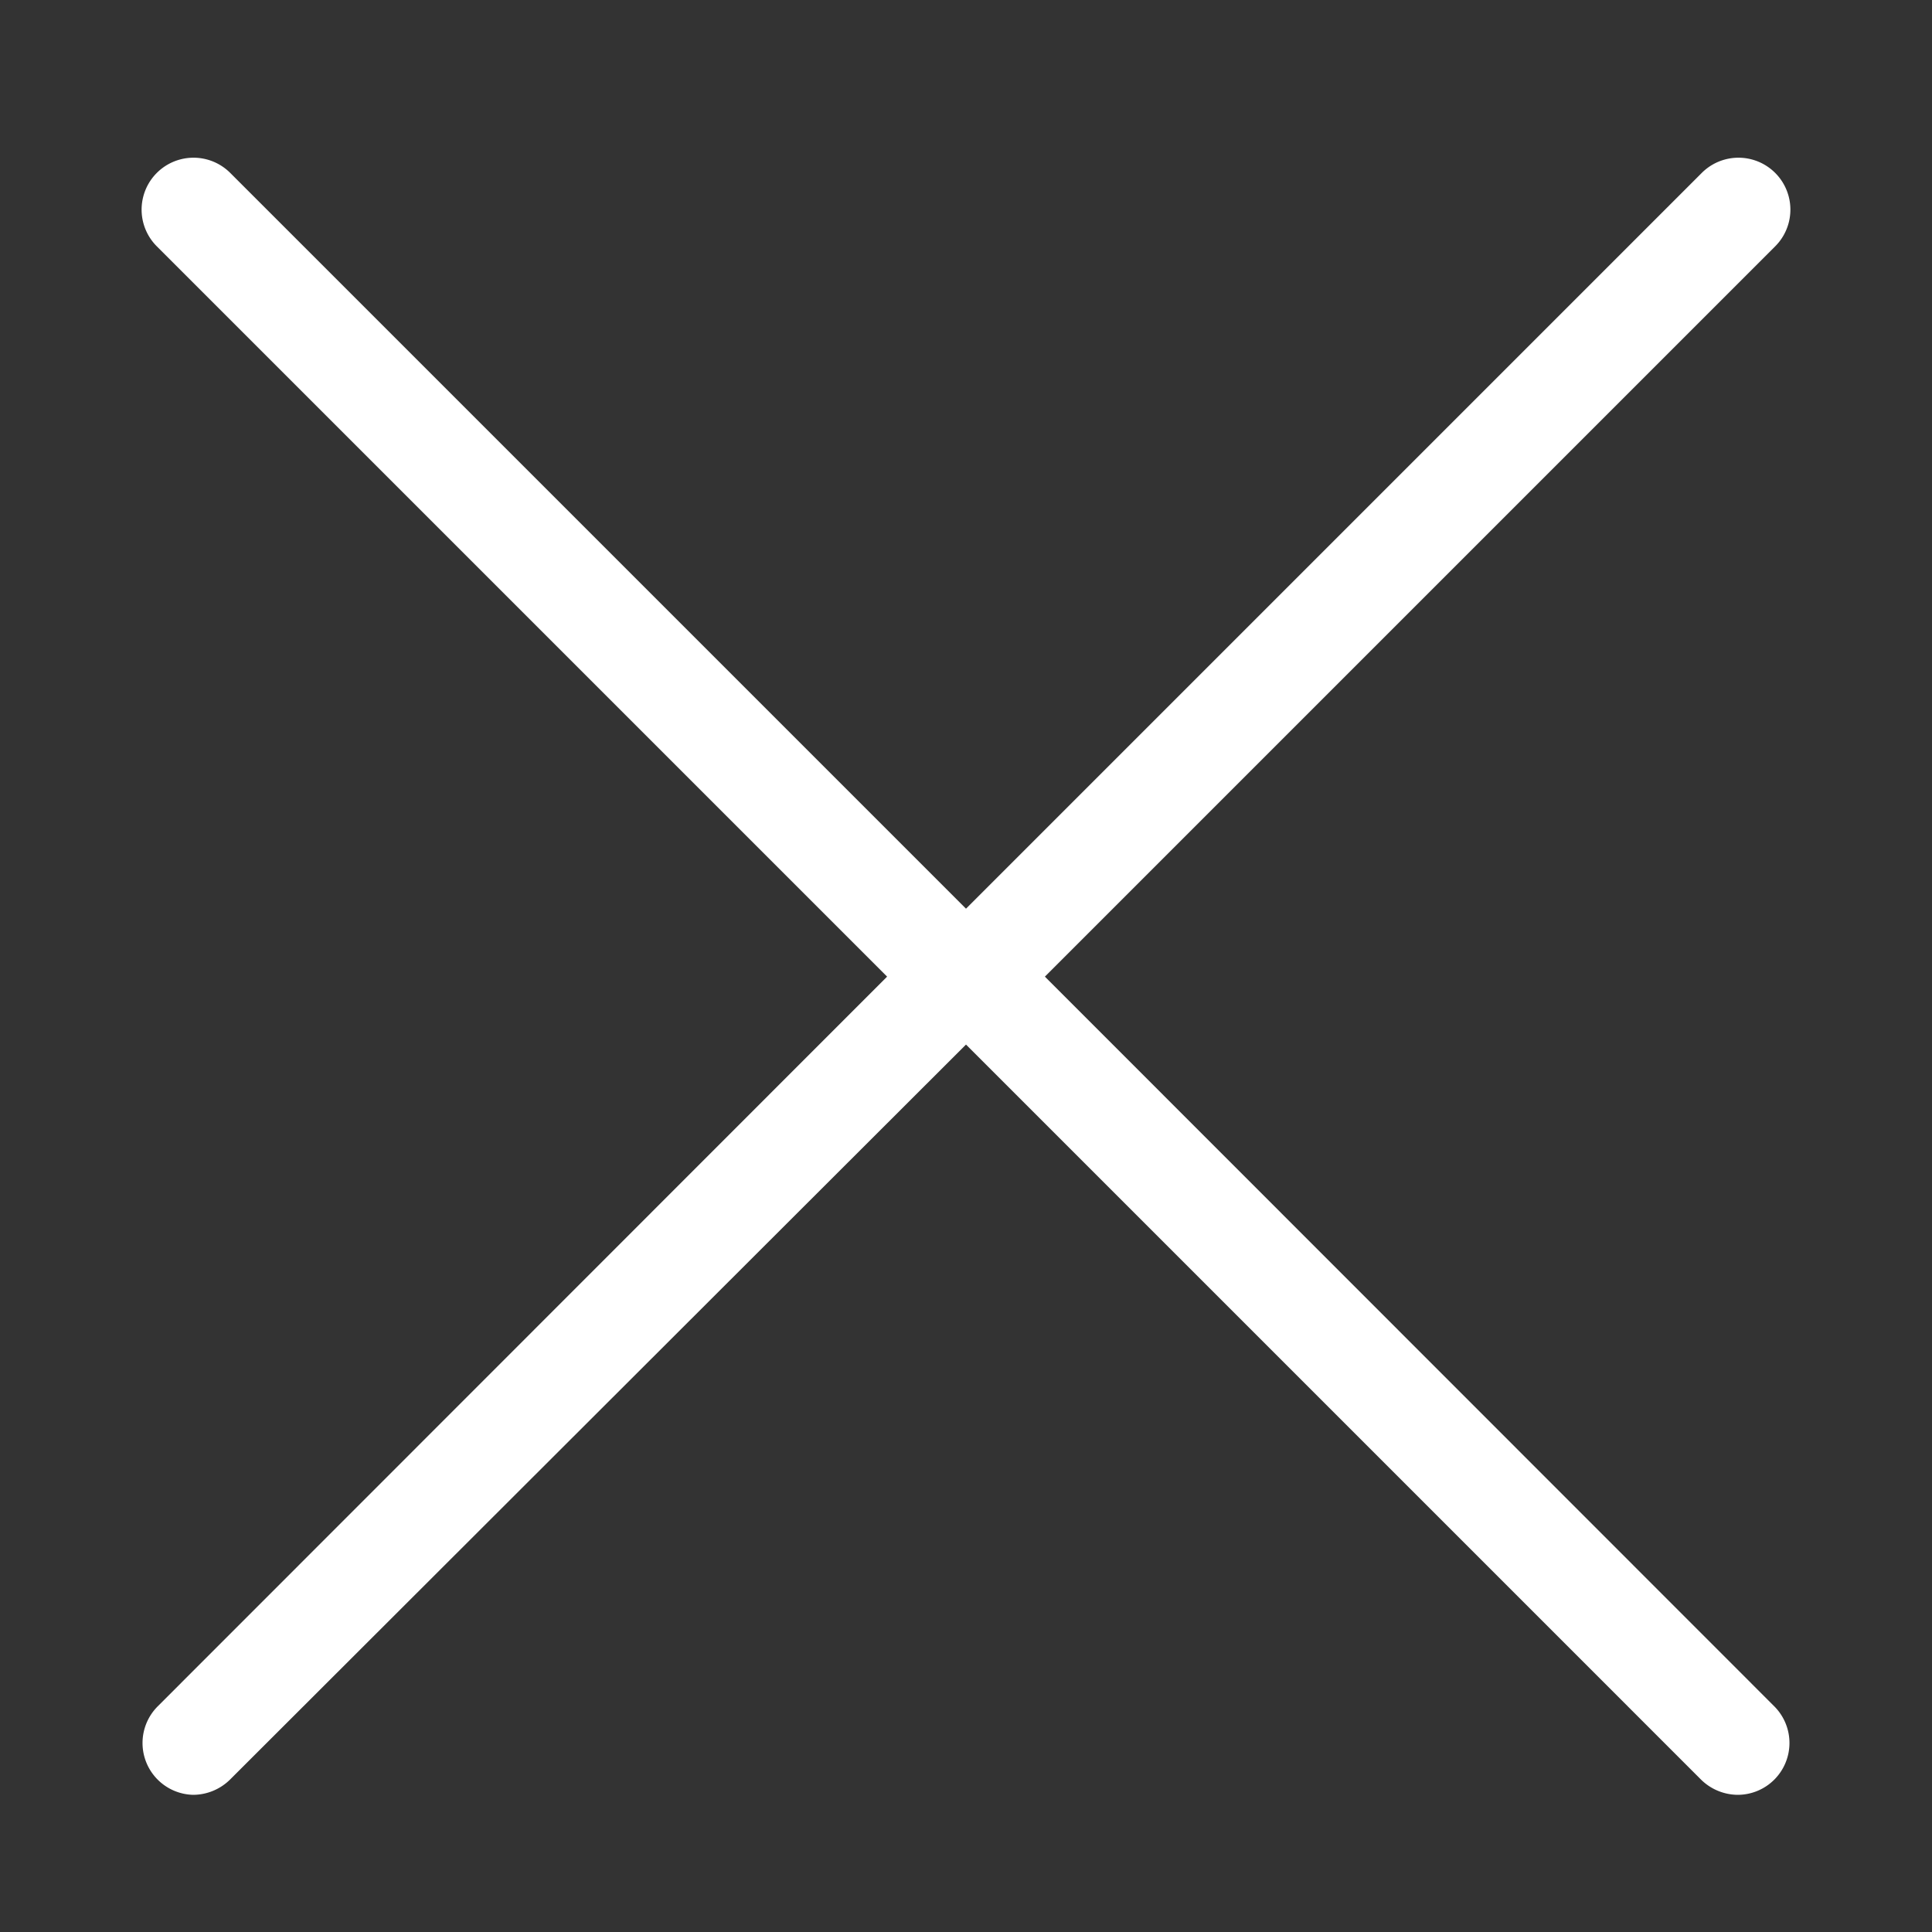 <svg id="Слой_1" xmlns="http://www.w3.org/2000/svg" viewBox="0 0 60 60"><rect x="0" y="0" width="60" height="60" fill="#333333" stroke="none"/><path d="M27.55,30.33,4.89,53A1.61,1.61,0,0,0,6,55.74a1.64,1.64,0,0,0,1.14-.47L30,32.44,52.83,55.27a1.64,1.64,0,0,0,1.14.47A1.61,1.61,0,0,0,55.11,53L32.45,30.33,55.13,7.65a1.61,1.61,0,1,0-2.28-2.28L30,28.22,7.15,5.37A1.61,1.61,0,1,0,4.87,7.65Zm0,0" fill="#FFF"/></svg>